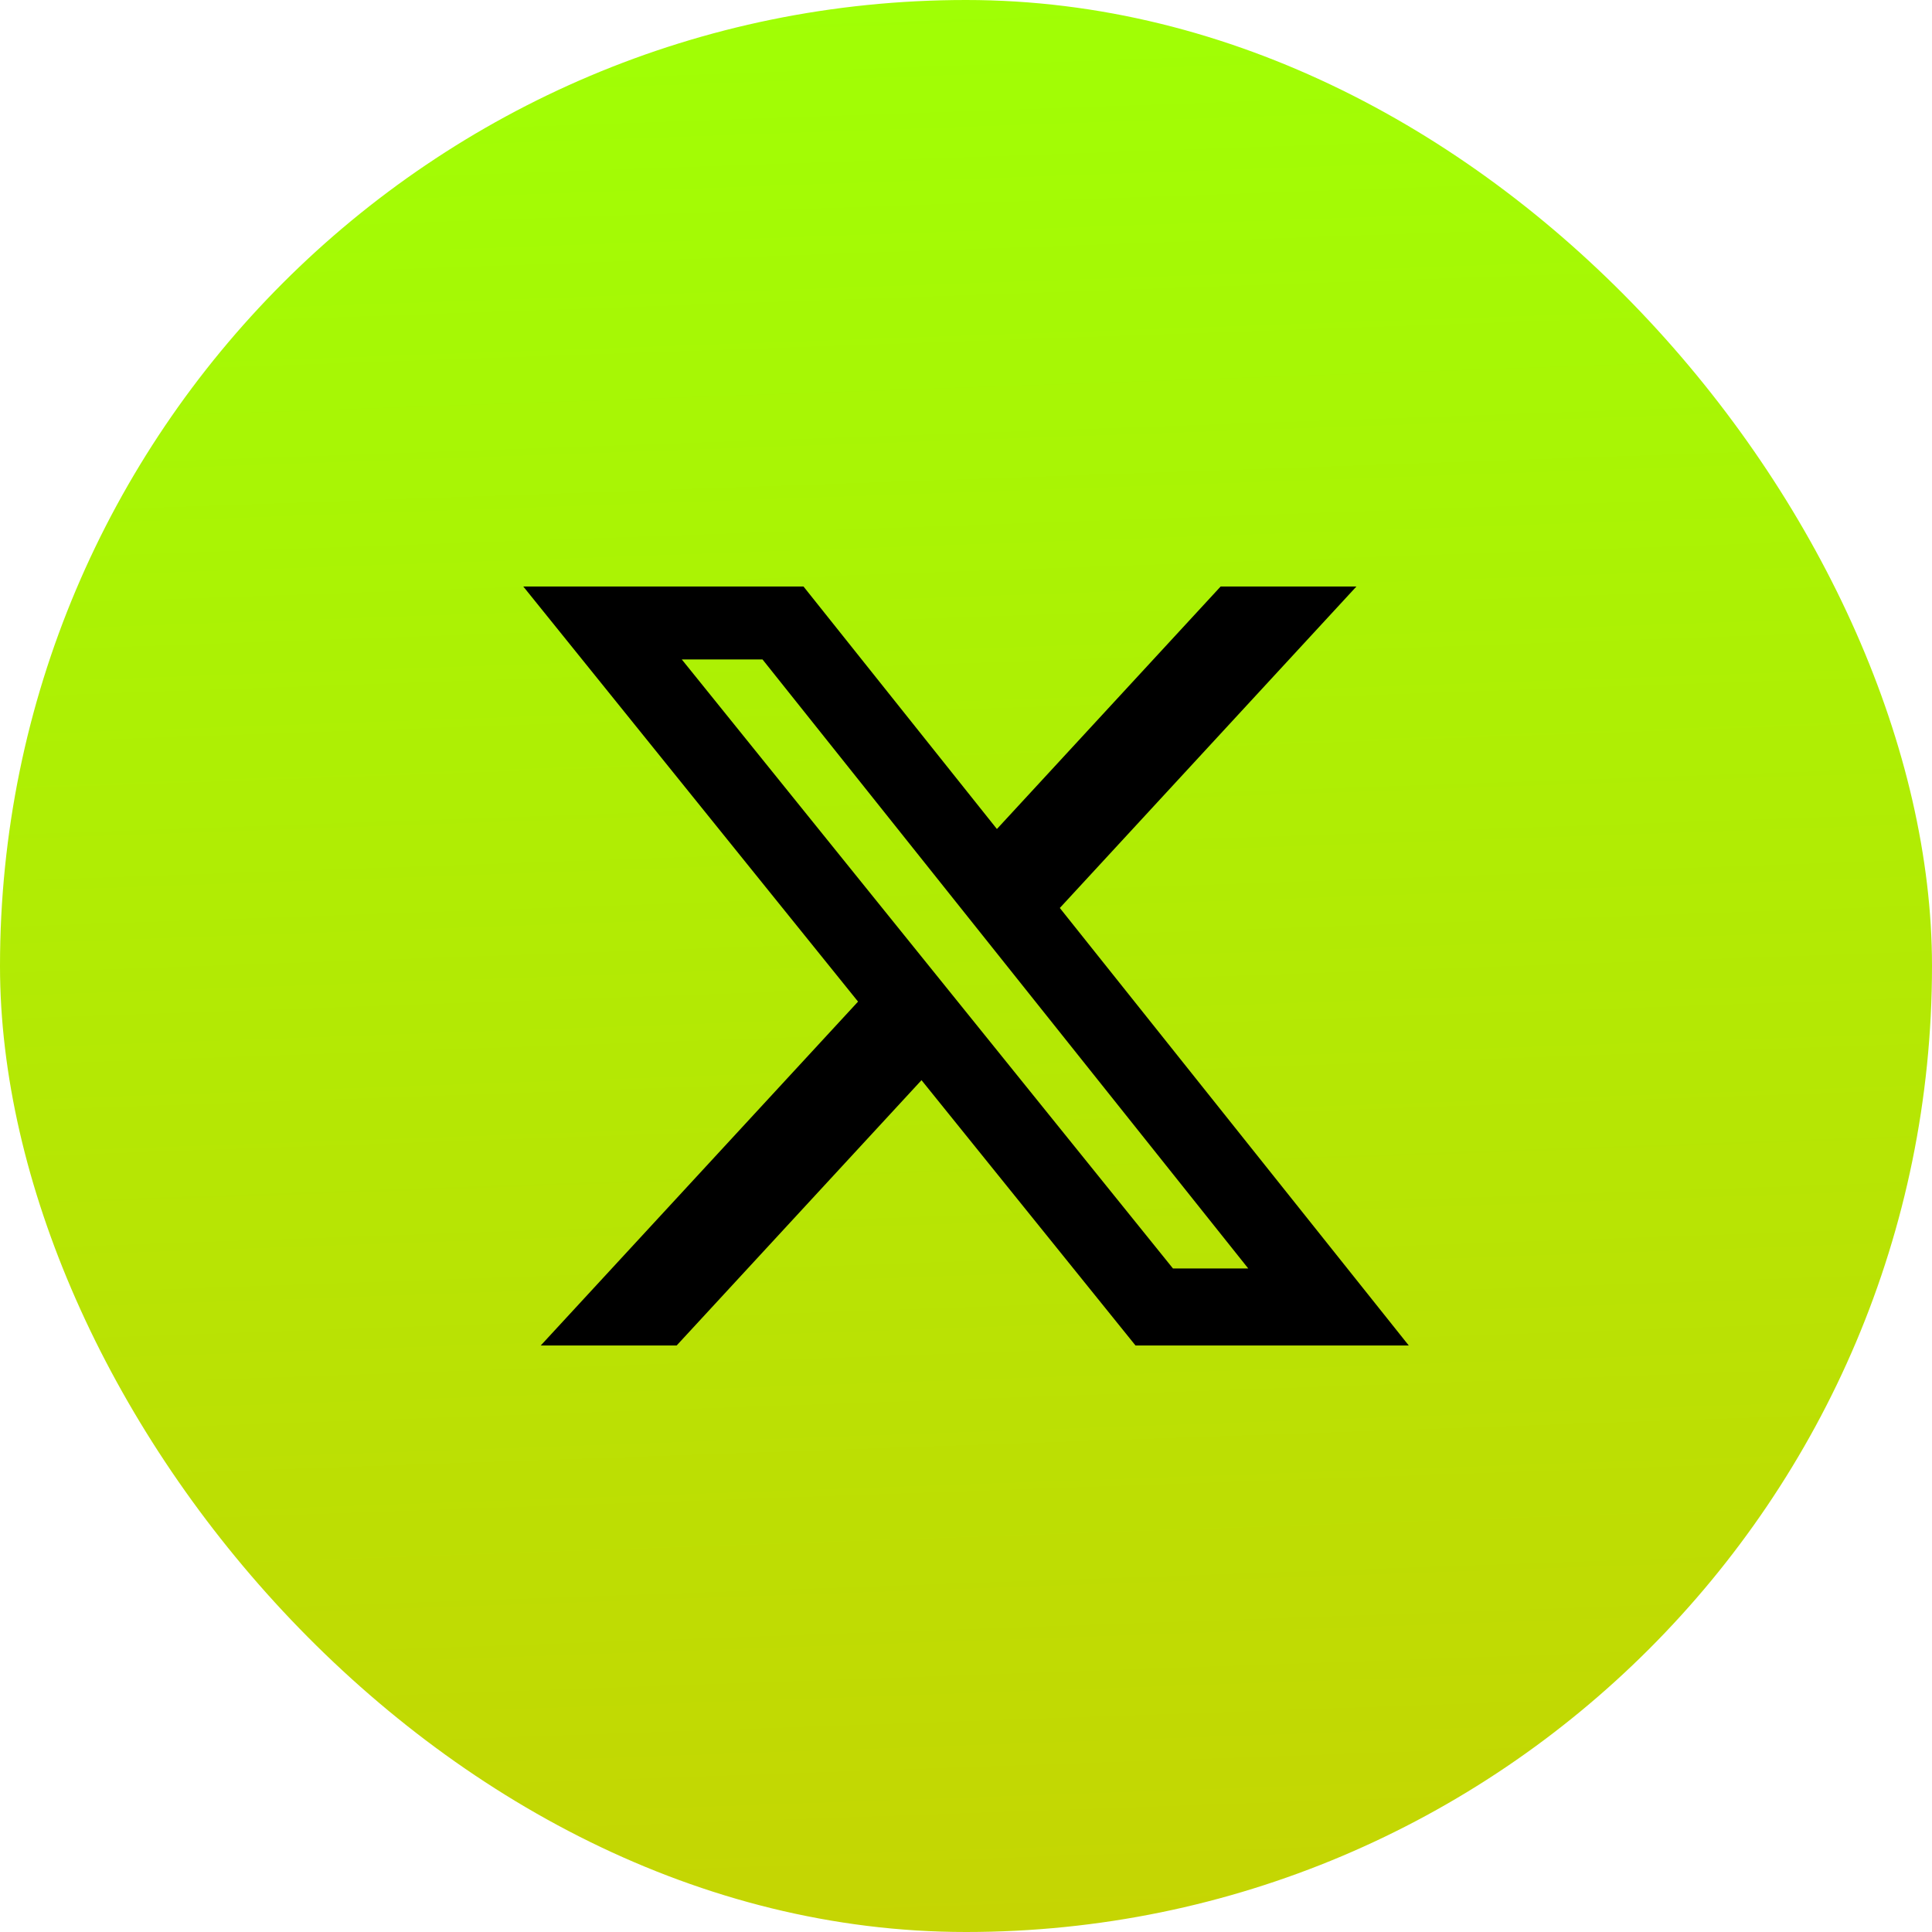 <svg width="32" height="32" viewBox="0 0 32 32" fill="none" xmlns="http://www.w3.org/2000/svg">
<g id="Button">
<rect width="32" height="32" rx="16" fill="url(#paint0_linear_15_716)"/>
<g id="Frame" clip-path="url(#clip0_15_716)">
<path id="Vector" d="M20.218 9.714H22.467L17.554 15.039L23.334 22.286H18.808L15.263 17.891L11.207 22.286H8.956L14.212 16.59L8.667 9.714H13.308L16.512 13.731L20.218 9.714ZM19.428 21.01H20.675L12.63 10.923H11.293L19.428 21.01Z" fill="black"/>
</g>
</g>
<defs>
<linearGradient id="paint0_linear_15_716" x1="14.118" y1="-4.47933e-07" x2="15.24" y2="31.965" gradientUnits="userSpaceOnUse">
<stop stop-color="#A0FF05"/>
<stop offset="1" stop-color="#C5D503"/>
</linearGradient>
<clipPath id="clip0_15_716">
<rect width="15.407" height="15.407" fill="white" transform="translate(8.297 8.296)"/>
</clipPath>
</defs>
</svg>
